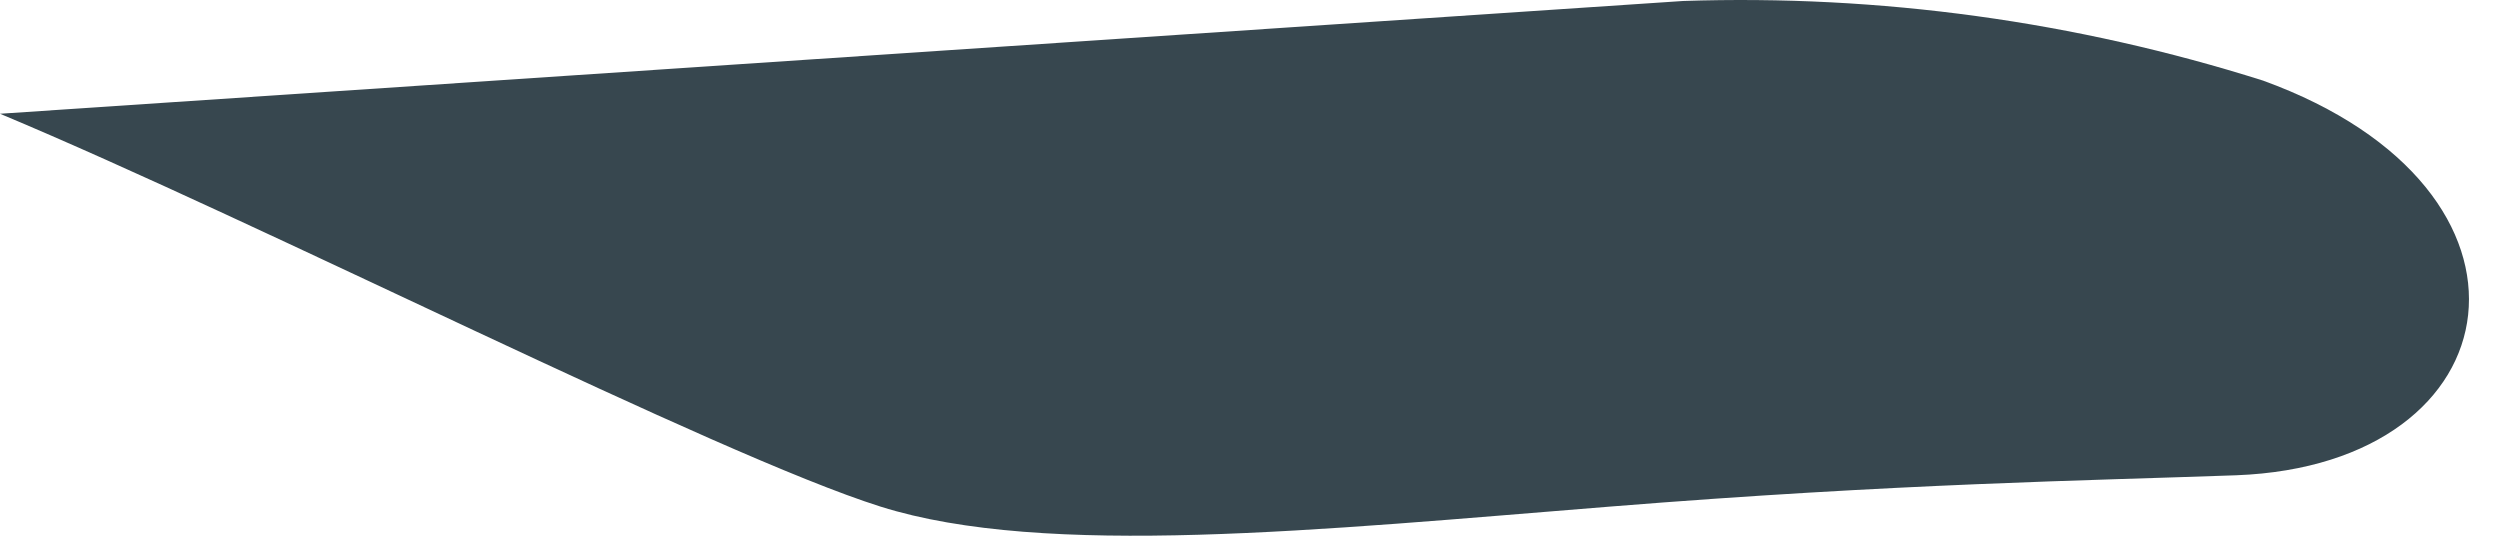 <svg width="28" height="6" viewBox="0 0 28 6" fill="none" xmlns="http://www.w3.org/2000/svg">
<path d="M0 1.274C2.947 2.506 8.018 5.092 9.862 5.674C11.706 6.255 14.783 5.934 18.03 5.674C21.278 5.413 23.392 5.383 25.046 5.323C28.203 5.203 28.714 2.126 25.347 0.903C23.248 0.239 21.052 -0.063 18.852 0.011L0 1.274Z" fill="#37474F"/>
</svg>
